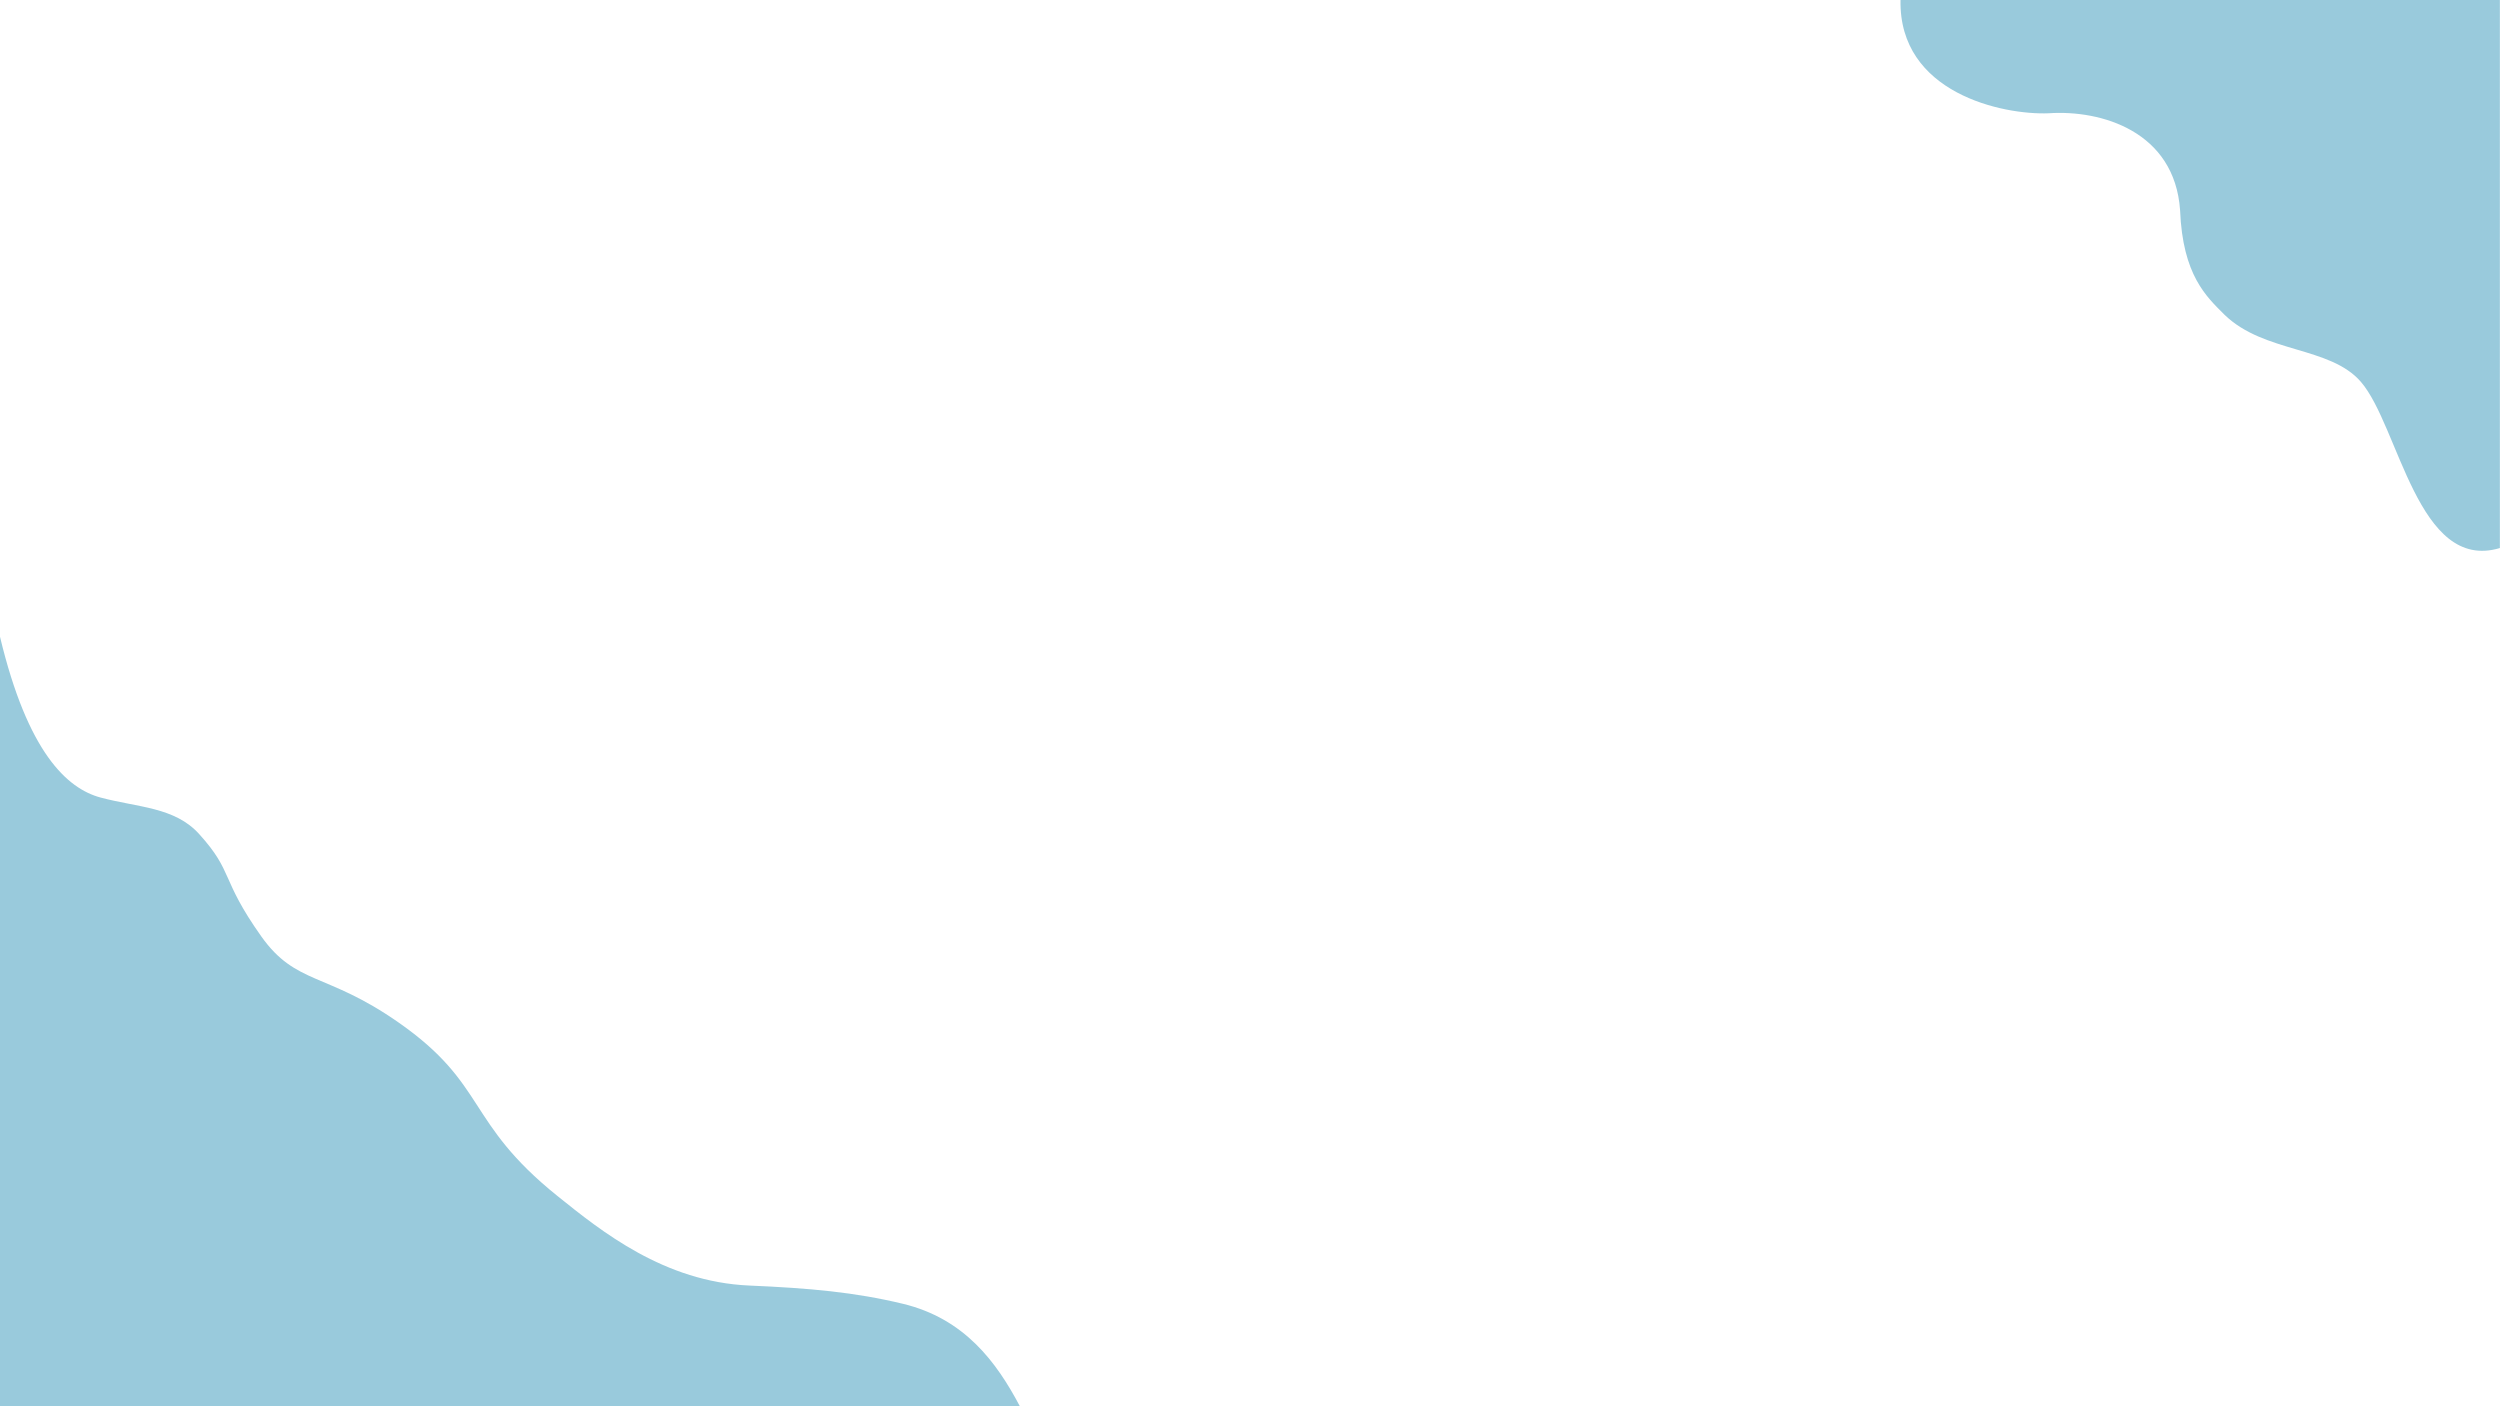 <?xml version="1.0" encoding="utf-8"?>
<!-- Generator: Adobe Illustrator 23.0.2, SVG Export Plug-In . SVG Version: 6.00 Build 0)  -->
<svg version="1.1" id="Layer_1" xmlns="http://www.w3.org/2000/svg" xmlns:xlink="http://www.w3.org/1999/xlink" x="0px" y="0px"
	 viewBox="0 0 1920 1079.9" style="enable-background:new 0 0 1920 1079.9;" xml:space="preserve">
<style type="text/css">
	.st0{fill:#99CADC;}
</style>
<title>qualifybg</title>
<g>
	<g id="section2how_to_qualify">
		<path class="st0" d="M0,489c21.3,89.1,51.6,116.6,77.2,123.5c28.7,7.7,57,7.2,75.8,28.1c26.7,29.5,15.9,33.7,47.7,78.6
			c26.7,37.5,49.9,27.3,105.3,66c68.5,47.8,51.2,76.3,122.1,133.3c33.7,27.1,82,66,147.4,68.8c46.4,2,80.9,5.1,117.9,14
			c47.3,11.4,71.9,44.7,89.8,78.6H0V489z"/>
		<path class="st0" d="M1459.6,0c-1.4,71.6,78.6,88.4,113.7,87c40.7-2.8,96.8,14,101,74.4c2,50.1,20.2,66.4,34.2,80.4
			c30.5,29.5,81,24,104.7,51.5c29.3,34,43.6,146.5,106.7,127.6V0H1459.6z"/>
	</g>
</g>
</svg>
